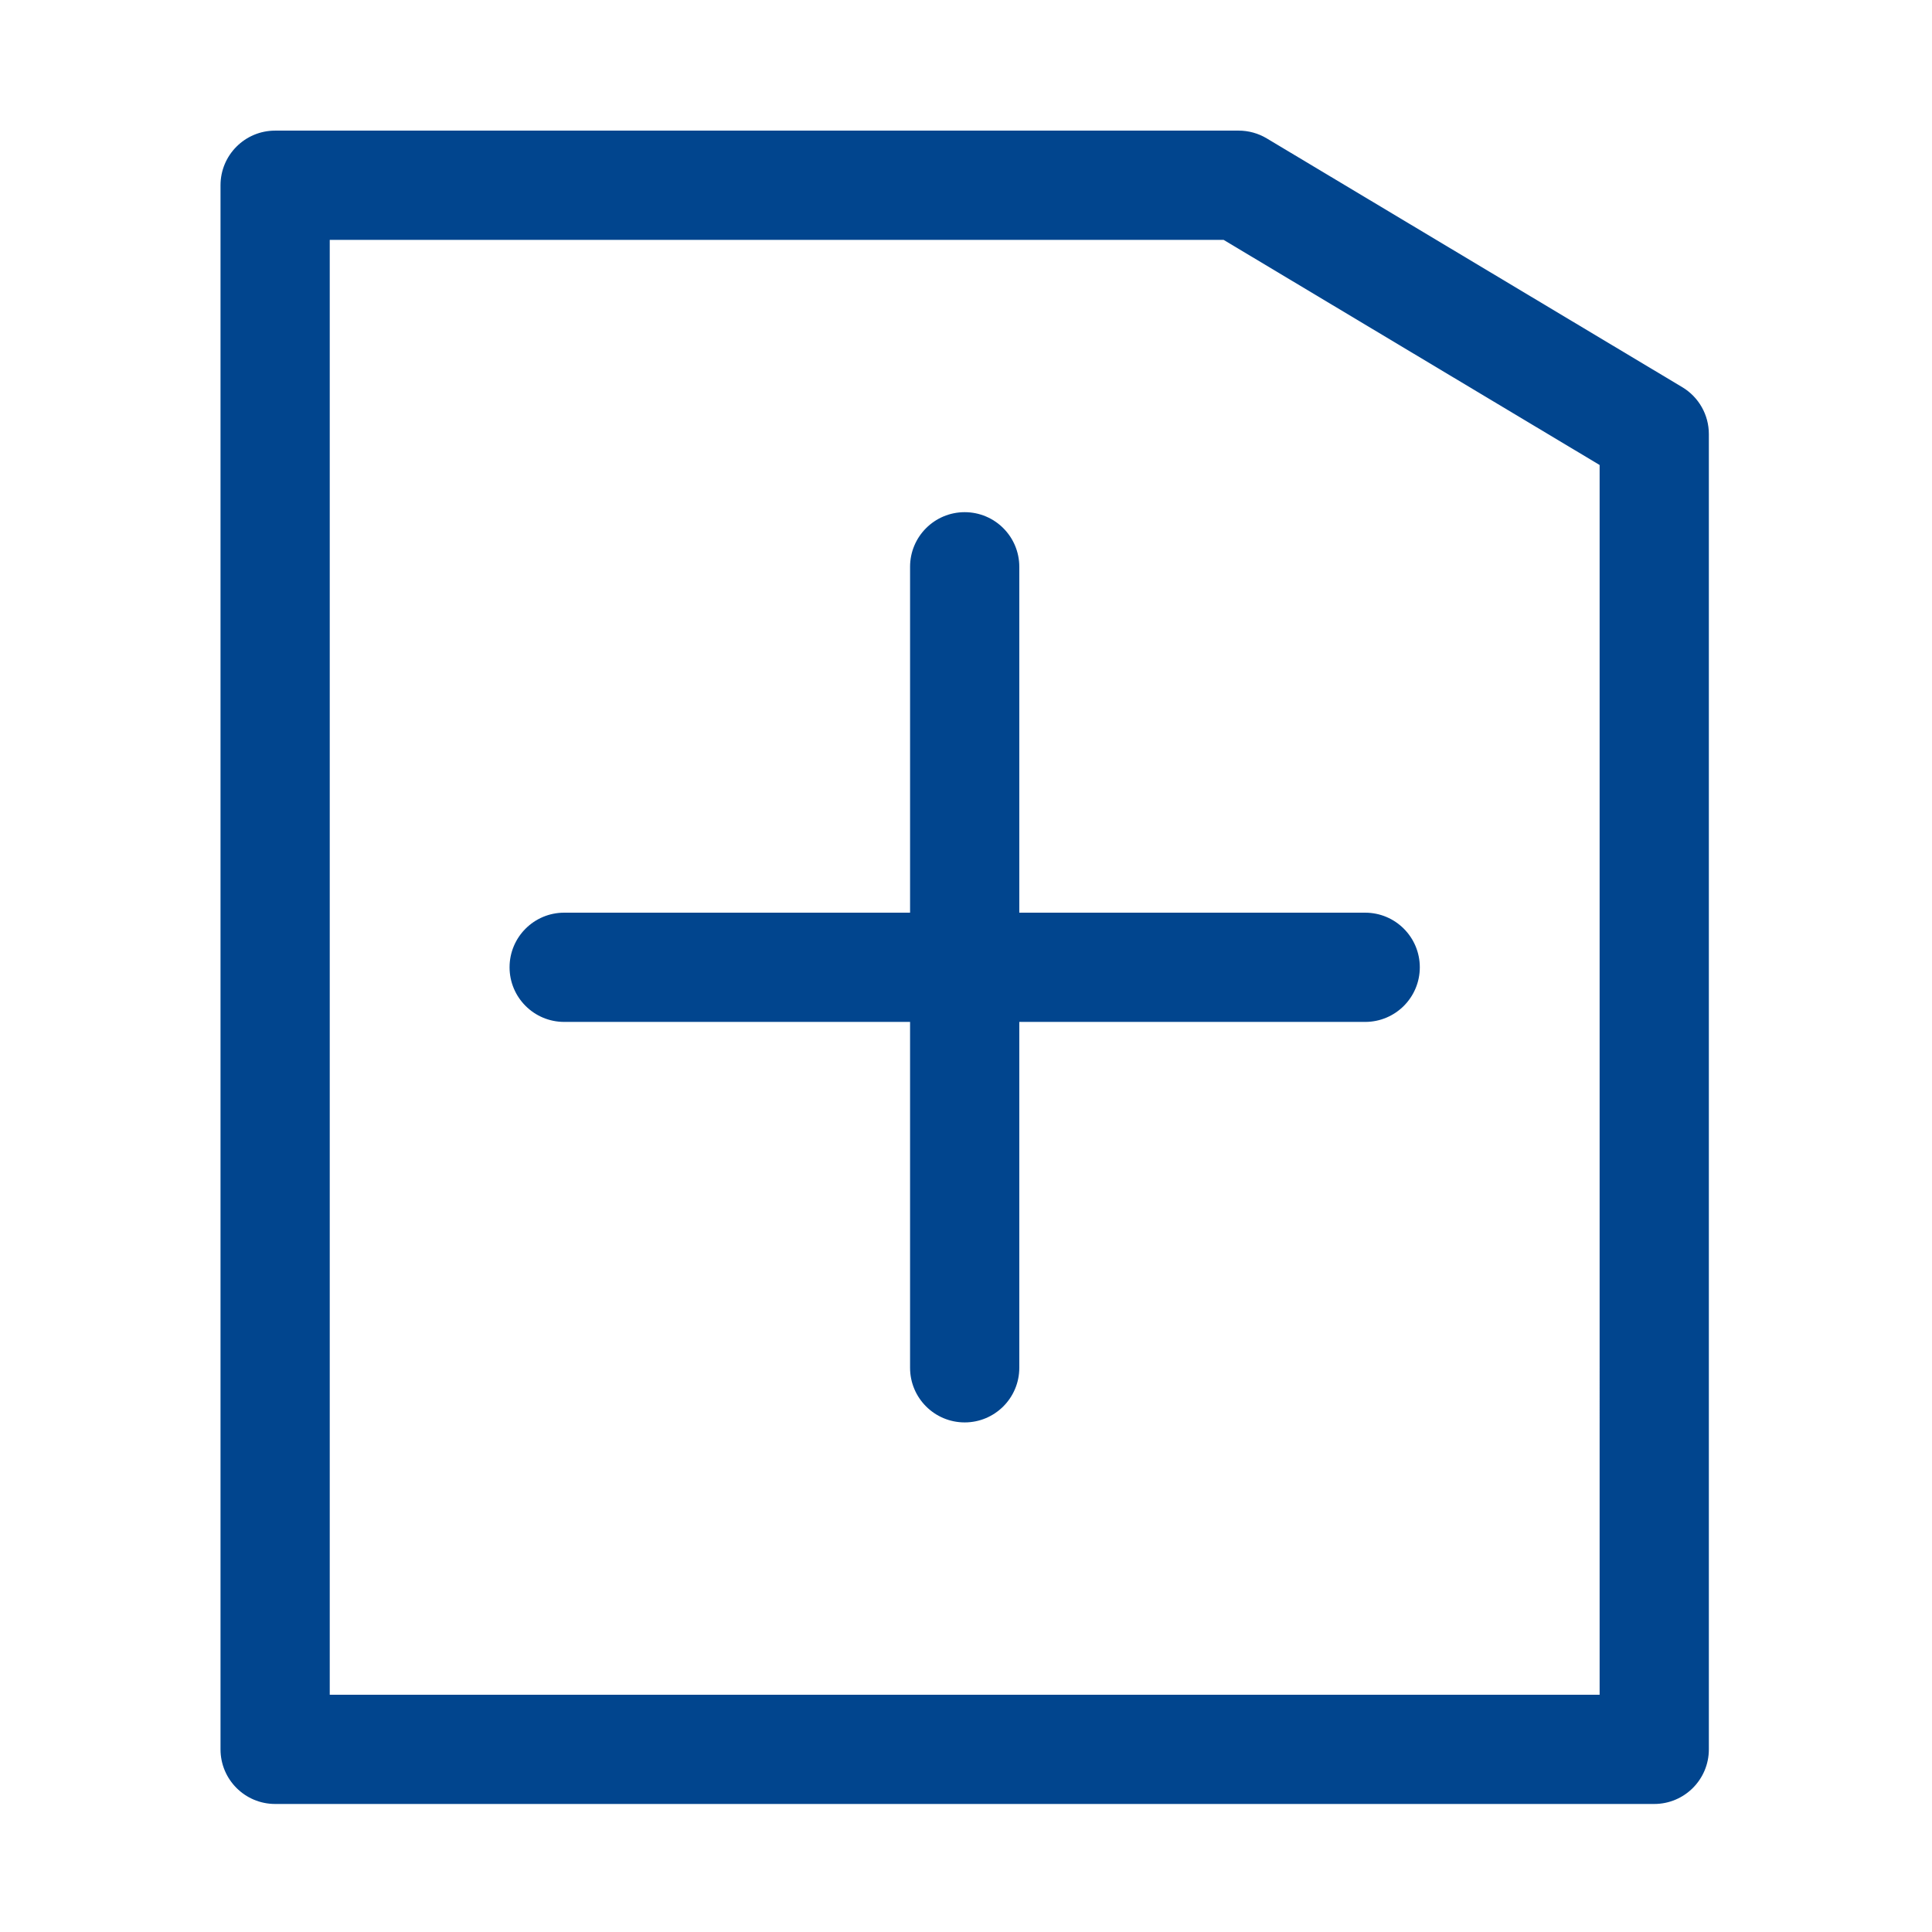 <?xml version="1.0" standalone="no"?><!DOCTYPE svg PUBLIC "-//W3C//DTD SVG 1.1//EN" "http://www.w3.org/Graphics/SVG/1.1/DTD/svg11.dtd"><svg t="1509547552203" class="icon" style="" viewBox="0 0 1024 1024" version="1.1" xmlns="http://www.w3.org/2000/svg" p-id="15167" xmlns:xlink="http://www.w3.org/1999/xlink" width="200" height="200"><defs><style type="text/css"></style></defs><path d="M905.728 927.192L905.728 230.054c0-10.177-5.351-19.61-14.077-24.838L671.393 73.343c-4.497-2.685-9.631-4.111-14.87-4.111L145.825 69.233c-15.991 0-28.947 12.957-28.947 28.948l0 829.011c0 15.991 12.956 28.948 28.947 28.948l730.96 0C892.763 956.139 905.728 943.183 905.728 927.192zM847.835 898.244L174.772 898.244 174.772 127.127l473.752 0 199.311 119.331L847.835 898.244zM540.249 300.41c0-15.992-12.955-28.947-28.946-28.947-15.98 0-28.947 12.955-28.947 28.947l0 183.329L299.024 483.739c-15.979 0-28.946 12.957-28.946 28.948 0 15.99 12.967 28.946 28.946 28.946l183.331 0 0 183.33c0 15.99 12.966 28.946 28.947 28.946 15.991 0 28.946-12.956 28.946-28.946L540.249 541.634l183.332 0c15.99 0 28.946-12.956 28.946-28.946 0-15.99-12.956-28.948-28.946-28.948L540.249 483.739 540.249 300.41z" fill="#01458e" p-id="15168"></path></svg>